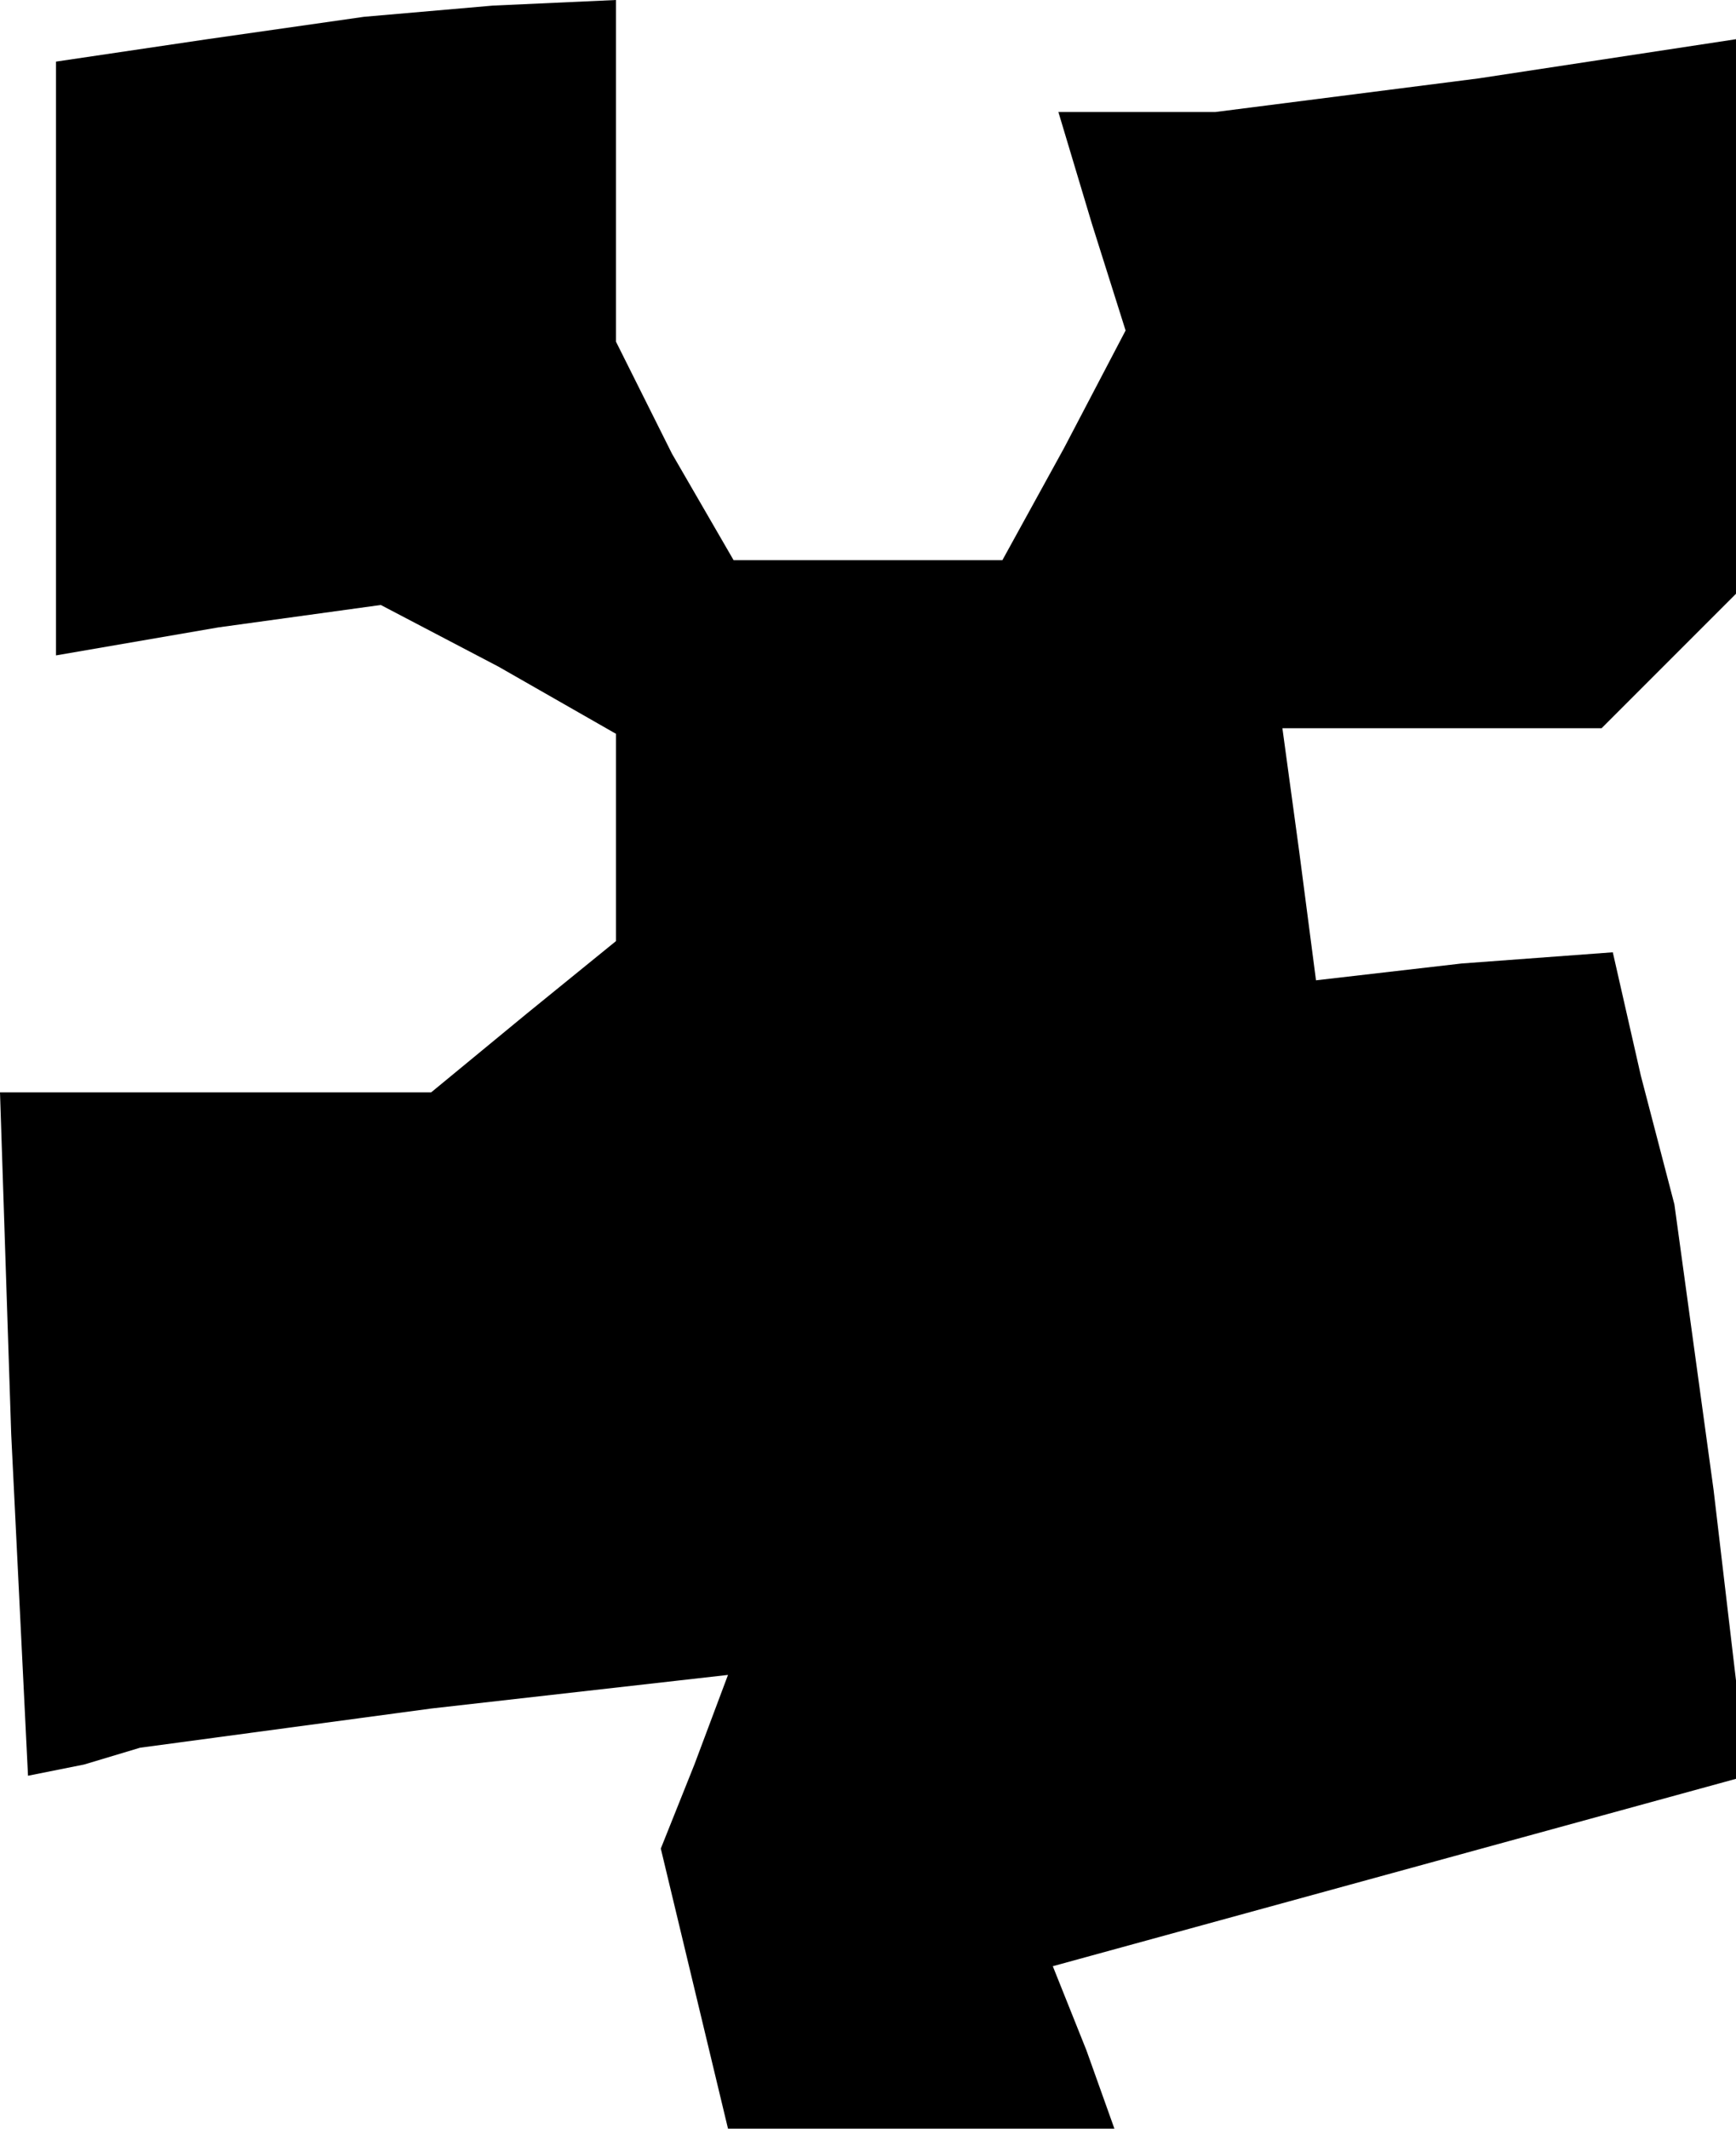<?xml version="1.0" standalone="no"?>
<!DOCTYPE svg PUBLIC "-//W3C//DTD SVG 20010904//EN"
 "http://www.w3.org/TR/2001/REC-SVG-20010904/DTD/svg10.dtd">
<svg version="1.0" xmlns="http://www.w3.org/2000/svg"
 width="31pt" height="38pt" viewBox="0 0 31 38"
 preserveAspectRatio="xMidYMid meet">
<g transform="translate(0,38) scale(0.1,-0.1)"
fill="#000000" stroke="none">
<path d="M37 373 l-27 -4 0 -53 0 -53 29 5 29 4 21 -11 21 -12 0 -18 0 -19
-16 -13 -17 -14 -38 0 -39 0 2 -61 3 -61 10 2 10 3 52 7 53 6 -6 -16 -6 -15 6
-25 6 -25 35 0 34 0 -5 14 -6 15 62 17 62 17 -6 51 -7 51 -6 23 -5 22 -27 -2
-26 -3 -3 23 -3 22 28 0 29 0 12 12 12 12 0 49 0 50 -46 -7 -47 -6 -14 0 -14
0 6 -20 6 -19 -11 -21 -11 -20 -24 0 -24 0 -11 19 -10 20 0 30 0 31 -22 -1
-23 -2 -28 -4z"/>
</g>
</svg>
